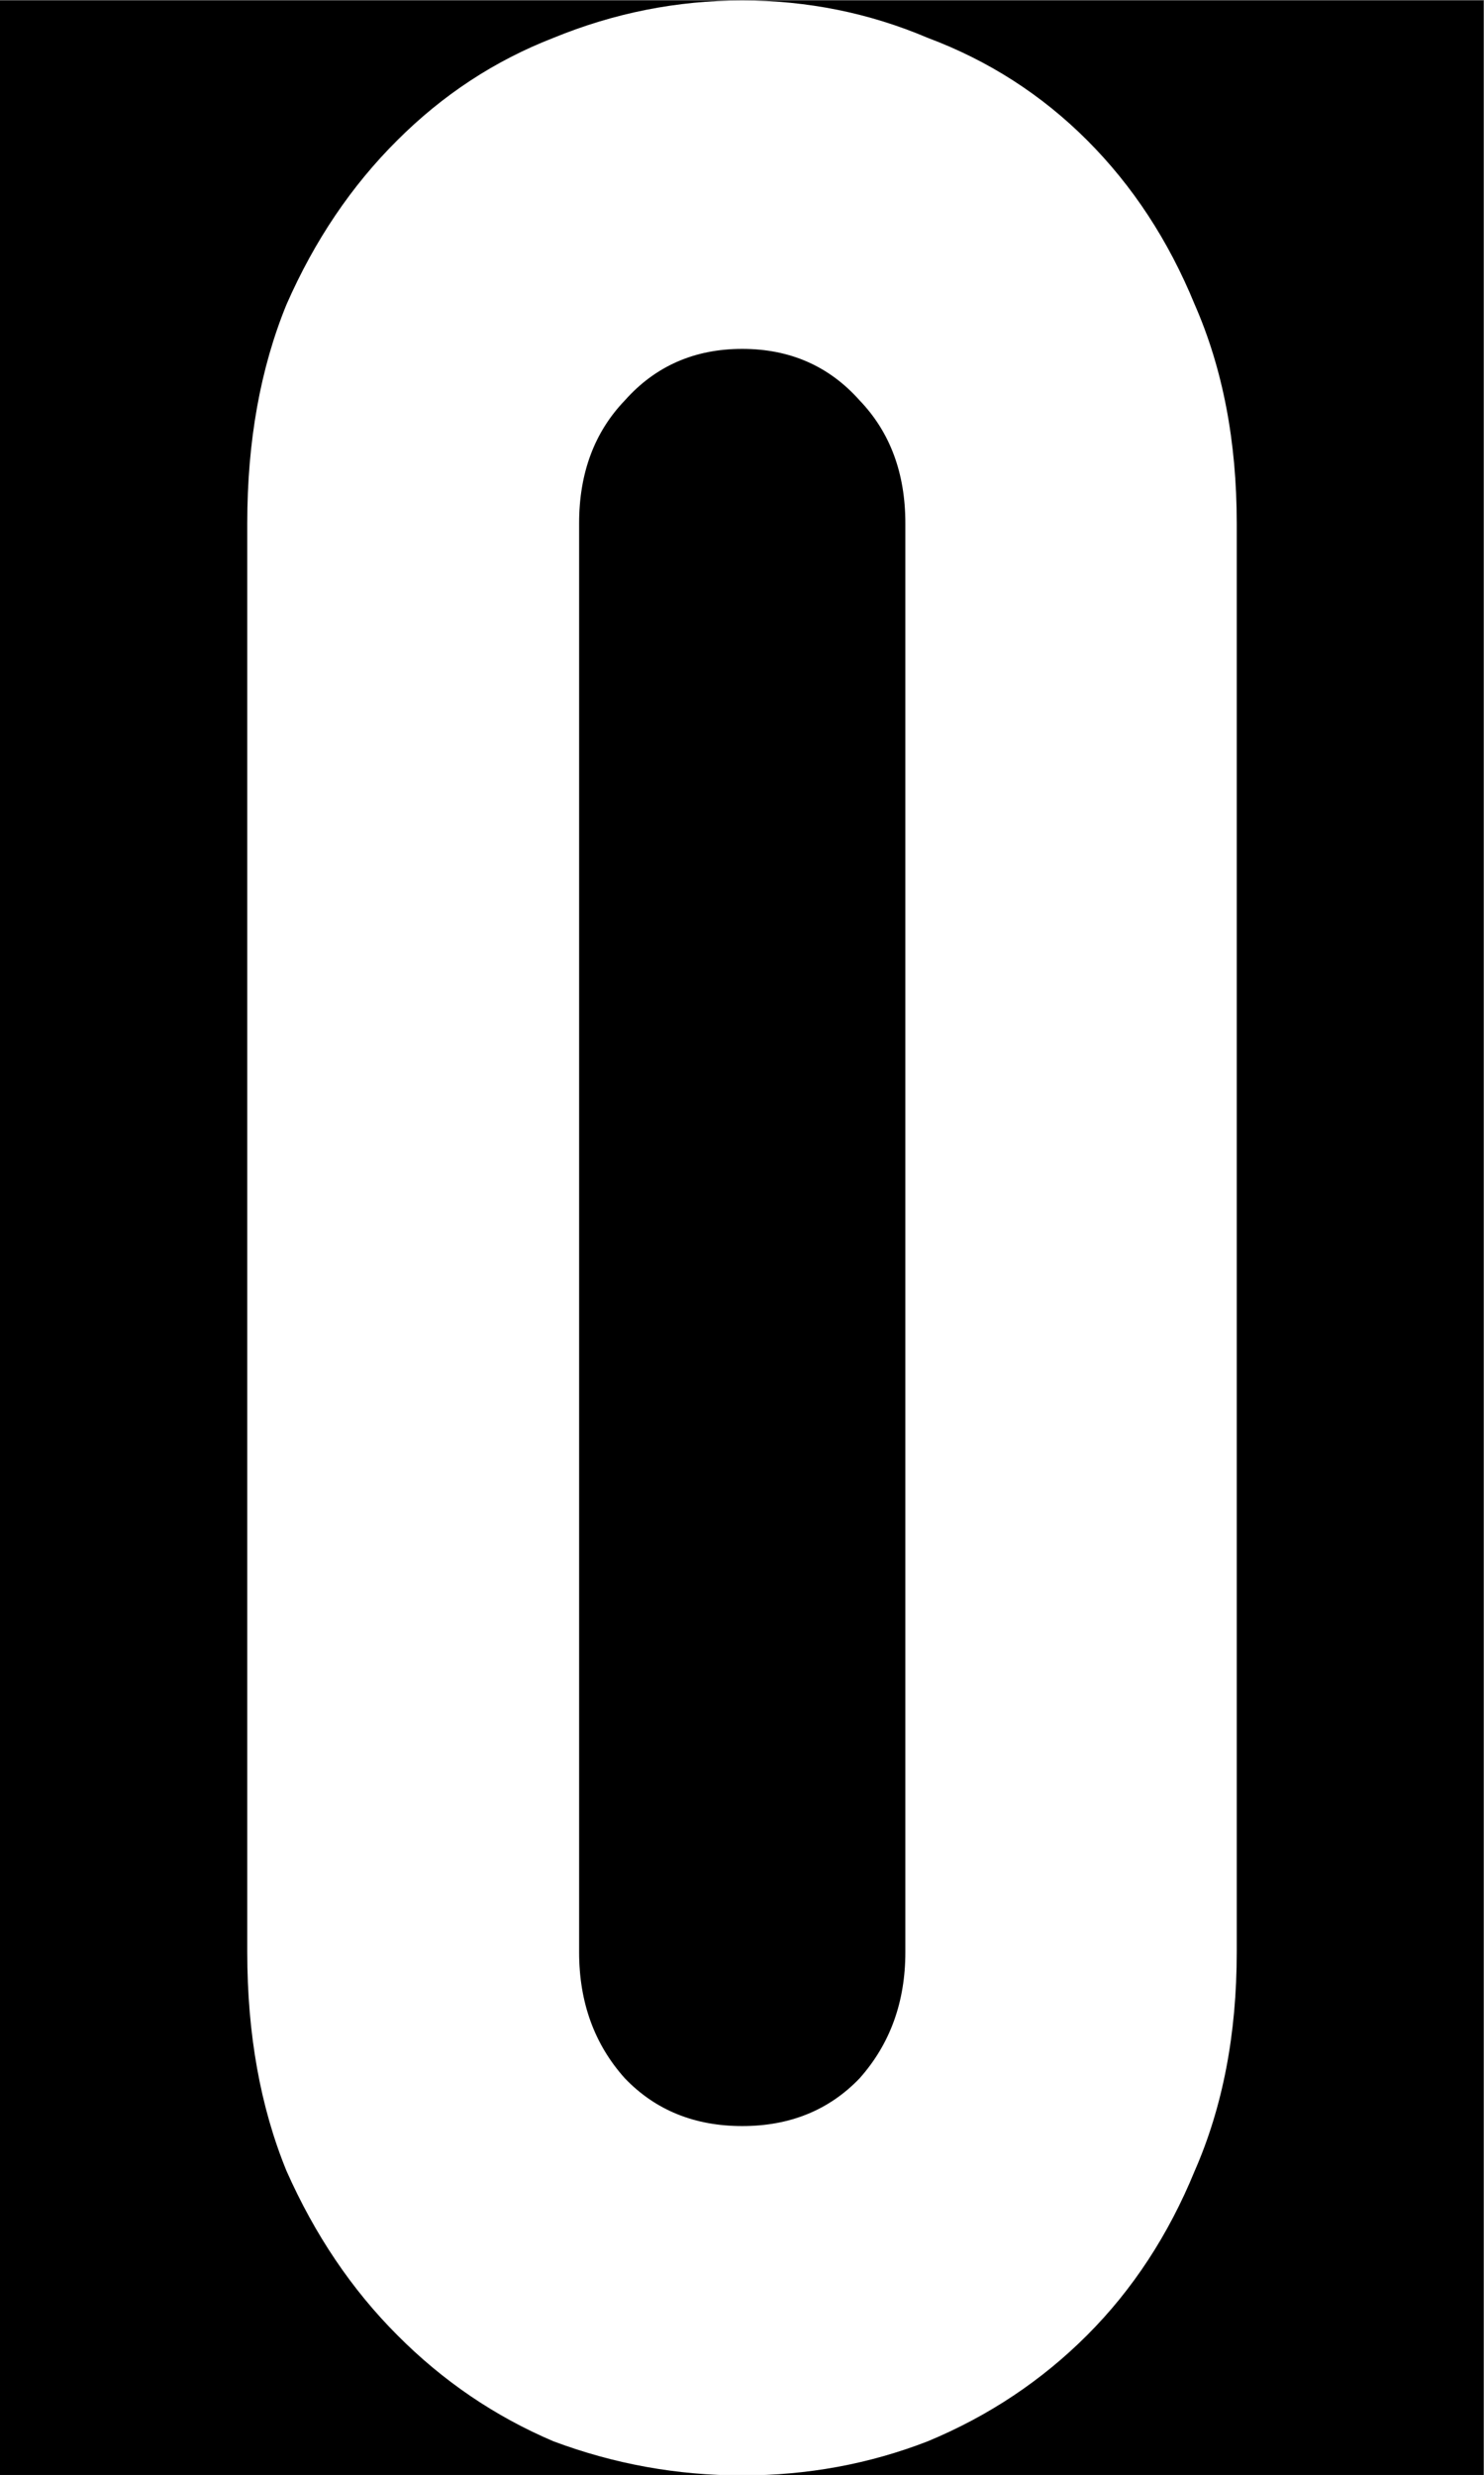 <?xml version="1.0" encoding="UTF-8" standalone="no"?>
<!-- Created with Inkscape (http://www.inkscape.org/) -->

<svg
   width="3.175mm"
   height="5.292mm"
   viewBox="0 0 3.175 5.292"
   version="1.1"
   id="svg5"
   inkscape:version="1.3.2 (091e20e, 2023-11-25)"
   sodipodi:docname="20240428_MA331_LCD.svg"
   xml:space="preserve"
   xmlns:inkscape="http://www.inkscape.org/namespaces/inkscape"
   xmlns:sodipodi="http://sodipodi.sourceforge.net/DTD/sodipodi-0.dtd"
   xmlns="http://www.w3.org/2000/svg"
   xmlns:svg="http://www.w3.org/2000/svg"><rect x="0" y="0" width="3.175" height="5.292" fill="#808080" stroke="none"/><sodipodi:namedview
     id="namedview7"
     pagecolor="#2f2f2f"
     bordercolor="#666666"
     borderopacity="1.0"
     inkscape:pageshadow="2"
     inkscape:pageopacity="0.31764706"
     inkscape:pagecheckerboard="0"
     inkscape:document-units="px"
     showgrid="false"
     inkscape:zoom="0.50709221"
     inkscape:cx="925.86712"
     inkscape:cy="553.15384"
     inkscape:window-width="1920"
     inkscape:window-height="980"
     inkscape:window-x="0"
     inkscape:window-y="25"
     inkscape:window-maximized="1"
     inkscape:current-layer="layer1"
     inkscape:showpageshadow="2"
     inkscape:deskcolor="#2f2f2f"
     inkscape:lockguides="false" /><defs
     id="defs2"><style
       type="text/css"
       id="style6449" /><style
       type="text/css"
       id="style412" /><style
       type="text/css"
       id="style14311" /><style
       type="text/css"
       id="style14846" /><style
       type="text/css"
       id="style11678" /><style
       type="text/css"
       id="style21189" /></defs><g
     inkscape:label="图层 1"
     inkscape:groupmode="layer"
     id="layer1"
     transform="translate(-57.322,-189.759)"><g
       id="g26504"
       transform="translate(-3.853,197.644)"><rect
         style="fill:#000000;stroke-width:0.149"
         id="rect5012-9-3"
         width="3.175"
         height="5.292"
         x="61.174"
         y="-7.884" /><path
         d="m 61.704,-6.766 q 0,-0.263 0.084,-0.468 0.09,-0.205 0.237,-0.351 0.146,-0.146 0.334,-0.219 0.195,-0.08 0.404,-0.08 0.209,0 0.397,0.08 0.195,0.073 0.341,0.219 0.146,0.146 0.23,0.351 0.09,0.205 0.09,0.468 v 3.055 q 0,0.263 -0.09,0.468 -0.084,0.205 -0.23,0.351 -0.146,0.146 -0.341,0.227 -0.188,0.073 -0.397,0.073 -0.209,0 -0.404,-0.073 -0.188,-0.08 -0.334,-0.227 -0.146,-0.146 -0.237,-0.351 -0.084,-0.205 -0.084,-0.468 z m 0.71,3.055 q 0,0.161 0.098,0.27 0.098,0.102 0.251,0.102 0.153,0 0.251,-0.102 0.098,-0.11 0.098,-0.27 v -3.055 q 0,-0.161 -0.098,-0.263 -0.098,-0.11 -0.251,-0.11 -0.153,0 -0.251,0.11 -0.098,0.102 -0.098,0.263 z"
         style="font-size:7.309px;font-family:'DIN Condensed';-inkscape-font-specification:'DIN Condensed, ';text-align:center;text-anchor:middle;fill:#ffffff;stroke-width:0.107"
         id="path4941-8" /></g></g><style
     type="text/css"
     id="style407194">
	.st0{fill:#DA0414;}
</style></svg>
